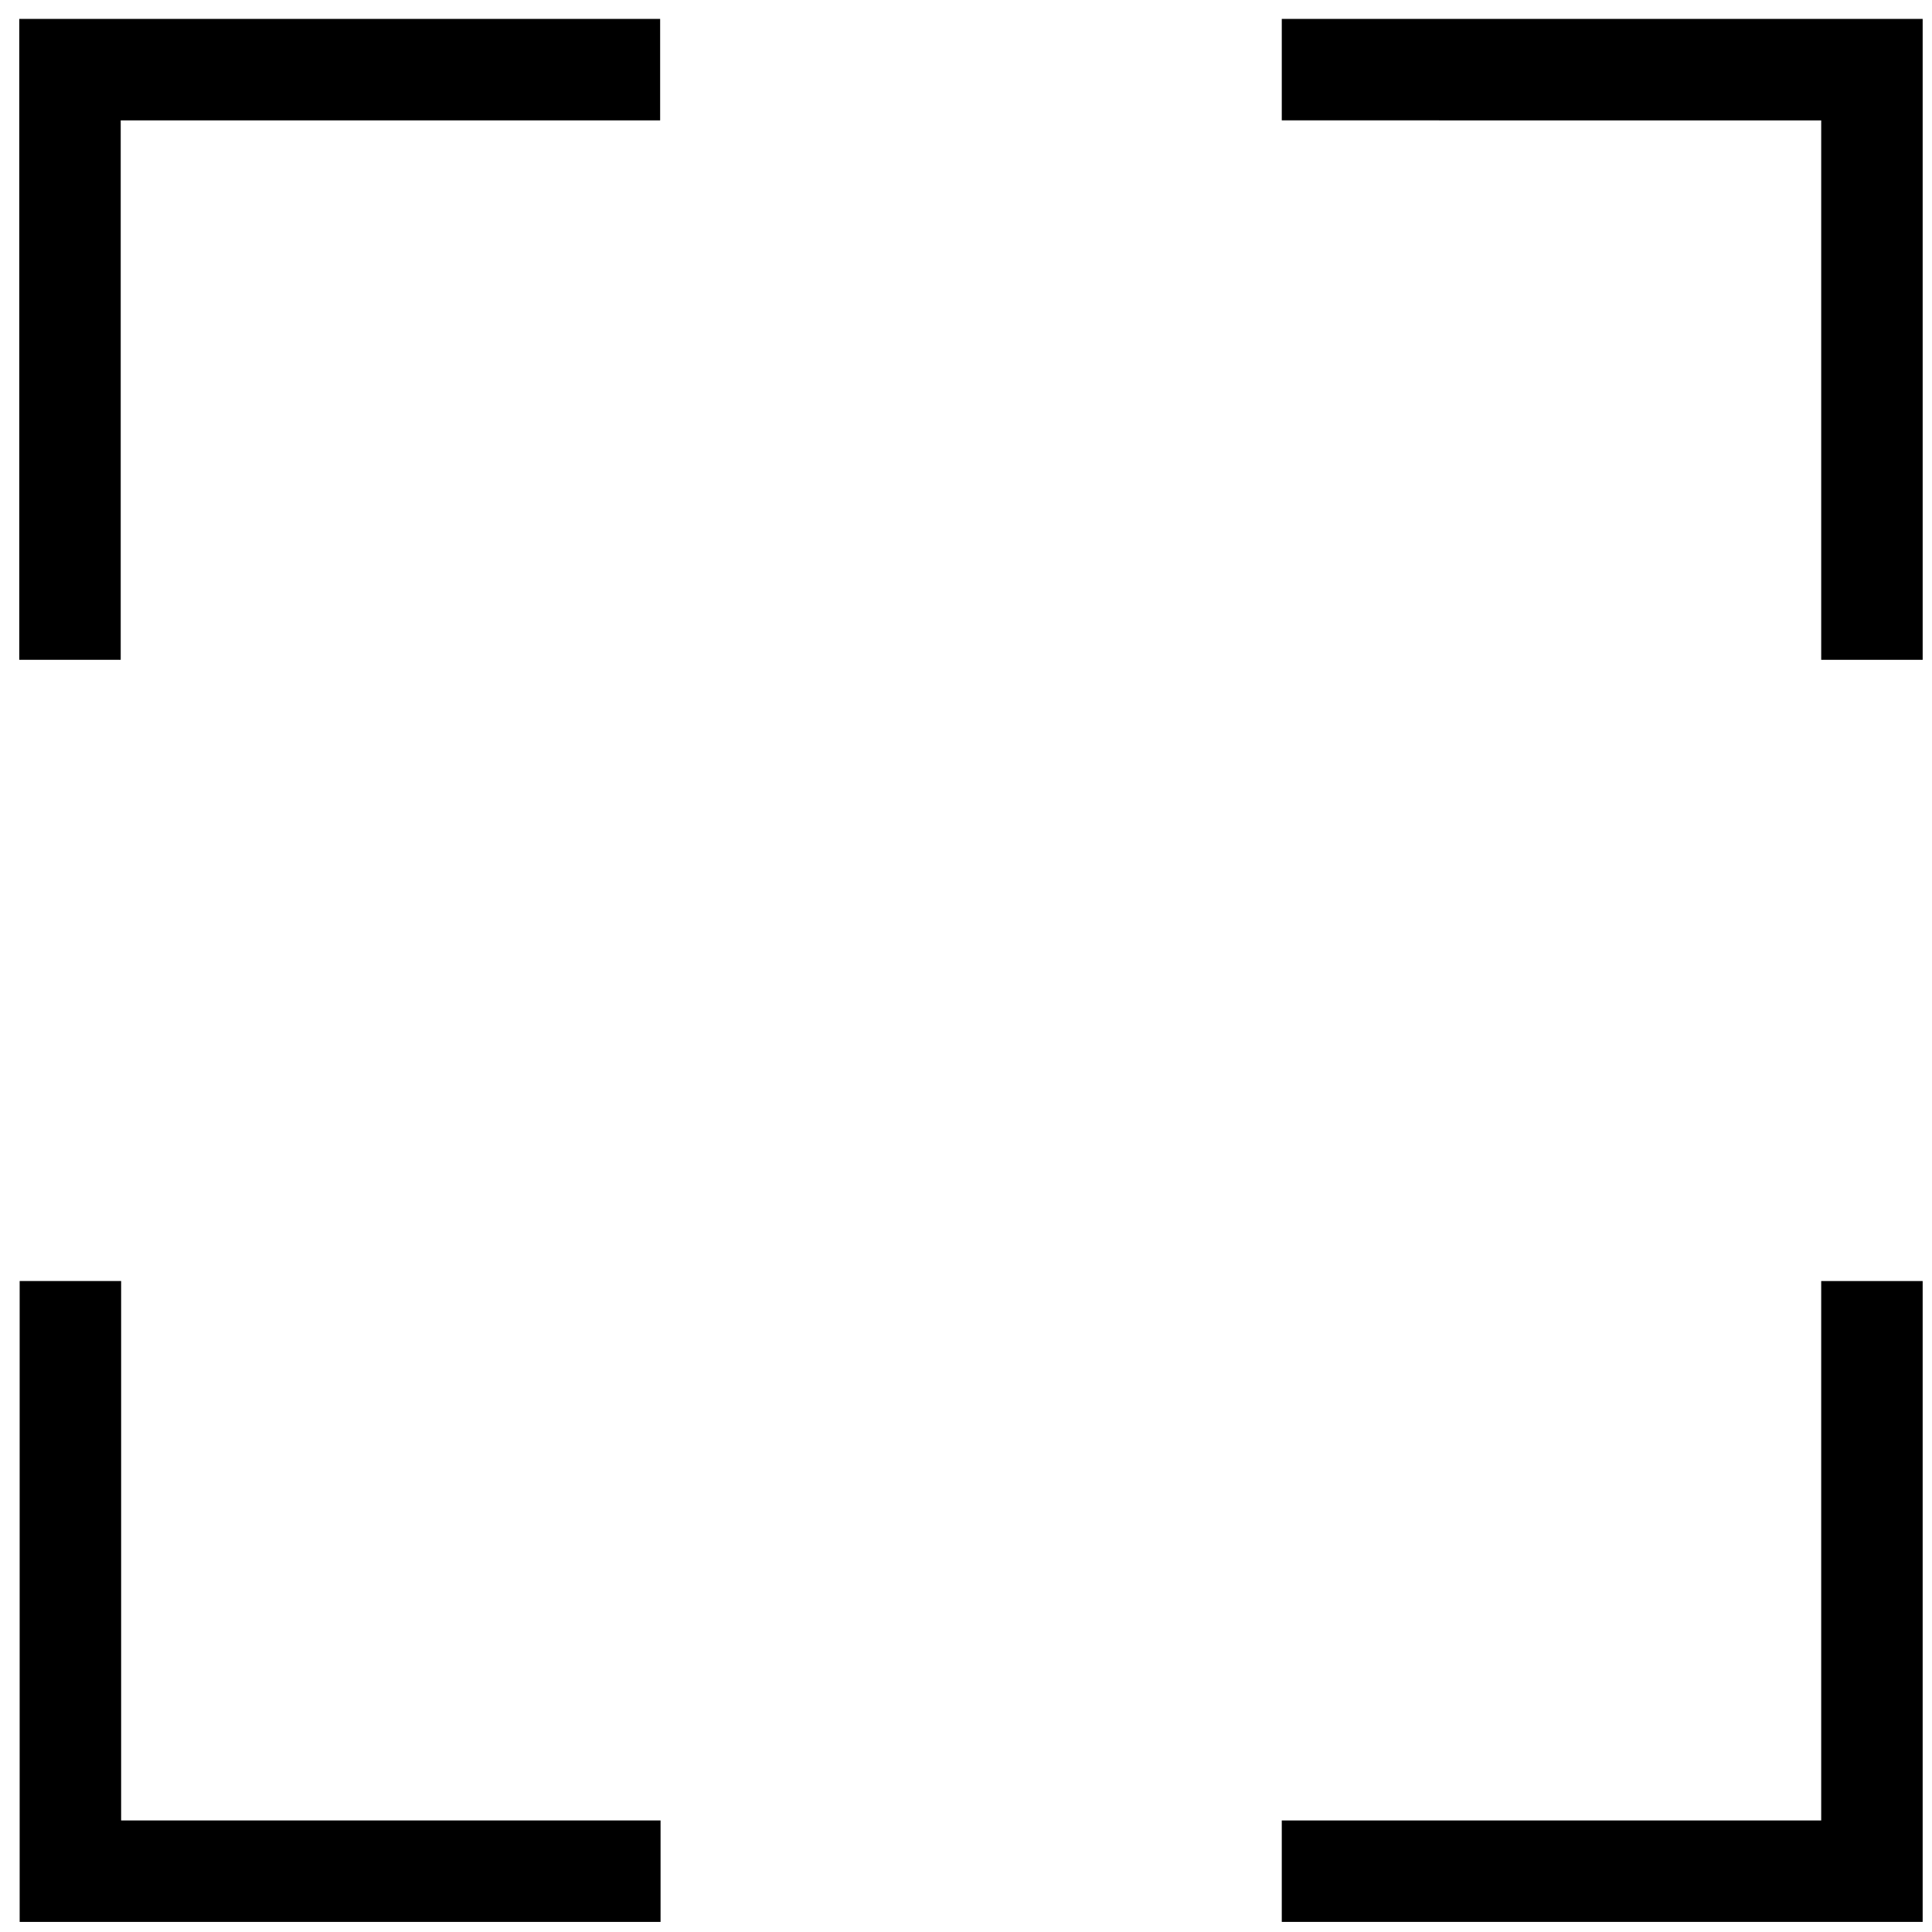<?xml version="1.0" encoding="UTF-8"?>
<svg width="39" height="39" version="1.1" viewBox="0 0 10.319 10.319" xmlns="http://www.w3.org/2000/svg" xmlns:cc="http://creativecommons.org/ns#" xmlns:dc="http://purl.org/dc/elements/1.1/" xmlns:rdf="http://www.w3.org/1999/02/22-rdf-syntax-ns#">
 <g transform="matrix(.553 0 0 .553 -54.277 -56.211)" fill="none" stroke="currentColor" stroke-width=".98">
  <path d="m98.826 108.02-5e-6 -5.7 5.7-1e-5" style="paint-order:markers fill stroke"/>
  <path d="m104.53 119.72-5.7-1e-5 -1.4e-5 -5.7" style="paint-order:markers fill stroke"/>
  <path d="m116.23 114.02-2e-5 5.7-5.7 3e-5" style="paint-order:markers fill stroke"/>
  <path d="m110.53 102.32 5.7 4e-5 5e-5 5.7" style="paint-order:markers fill stroke"/>
 </g>
</svg>
